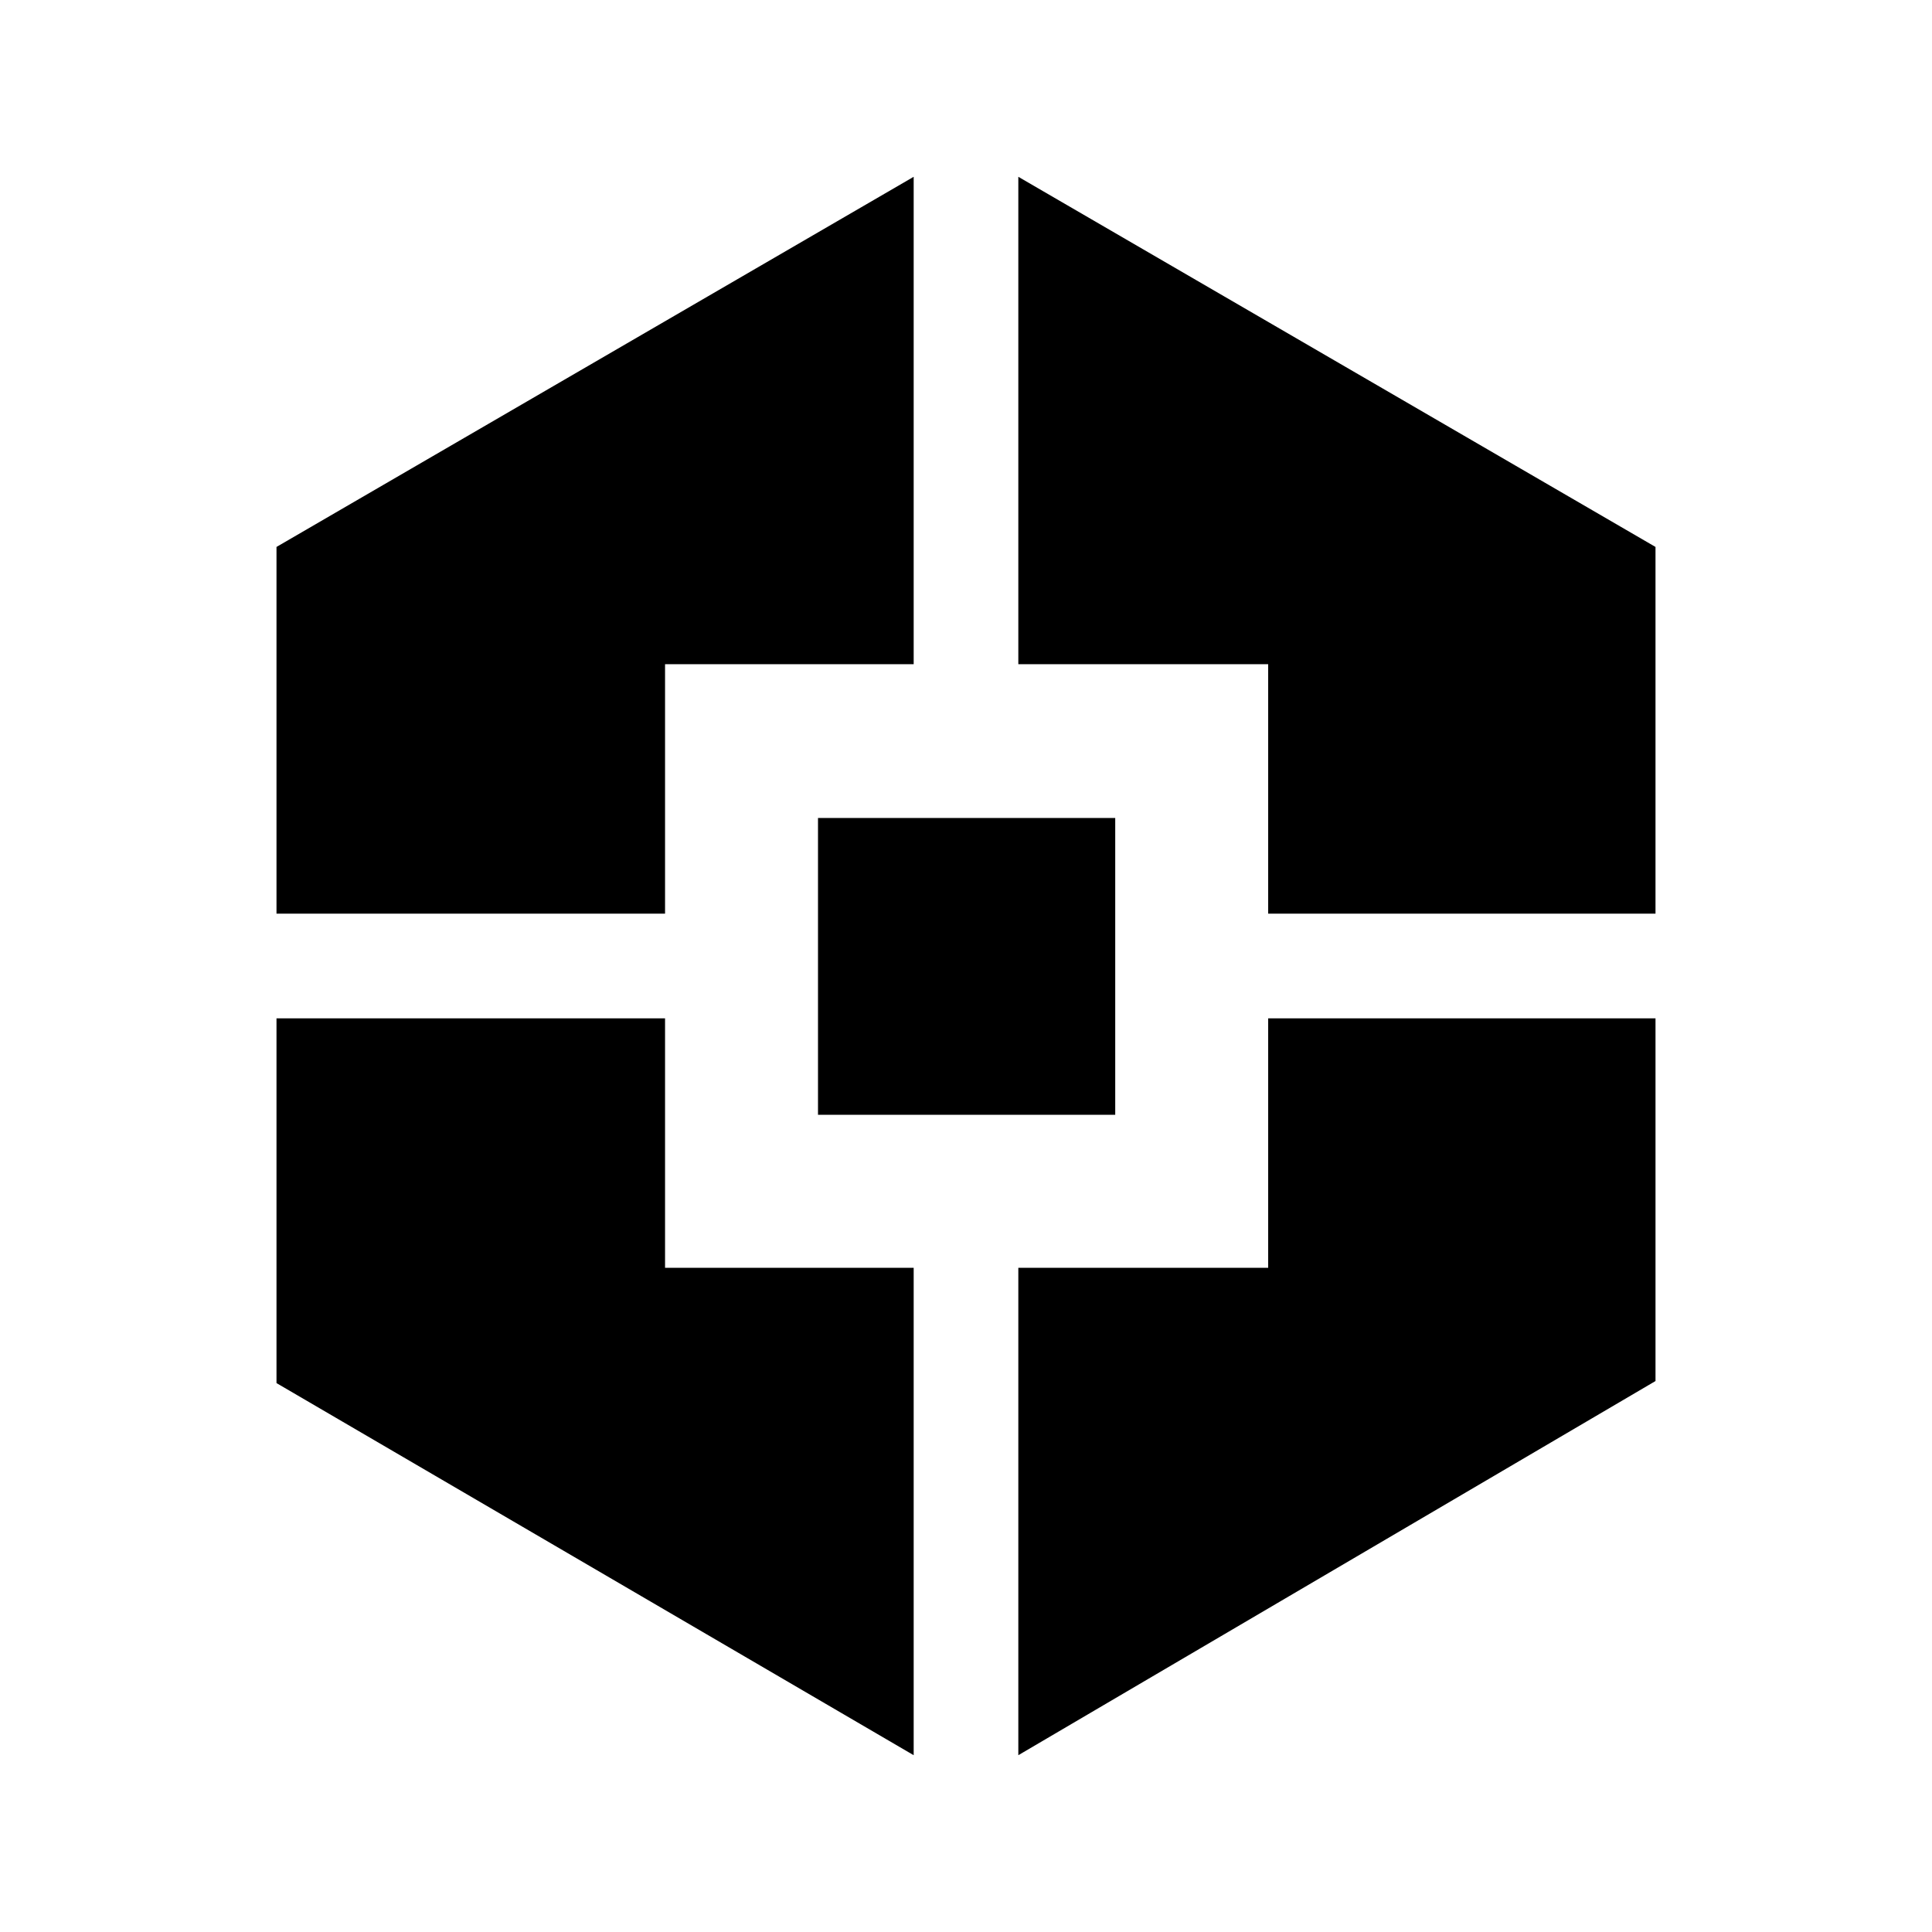 <svg xmlns="http://www.w3.org/2000/svg" height="20" viewBox="0 -960 960 960" width="20"><path d="m454-87.85-316.61-184.9V-454h193.07v123.96H454v242.19ZM137.39-506v-182.23L454-872.15v242.19H330.46V-506H137.39Zm269.07 99.92v-147.46h147.69v147.46H406.46ZM506-87.85v-242.19h124.15V-454h192.46v180.23L506-87.85ZM630.15-506v-123.96H506v-242.19l316.61 183.92V-506H630.15Z"/></svg>